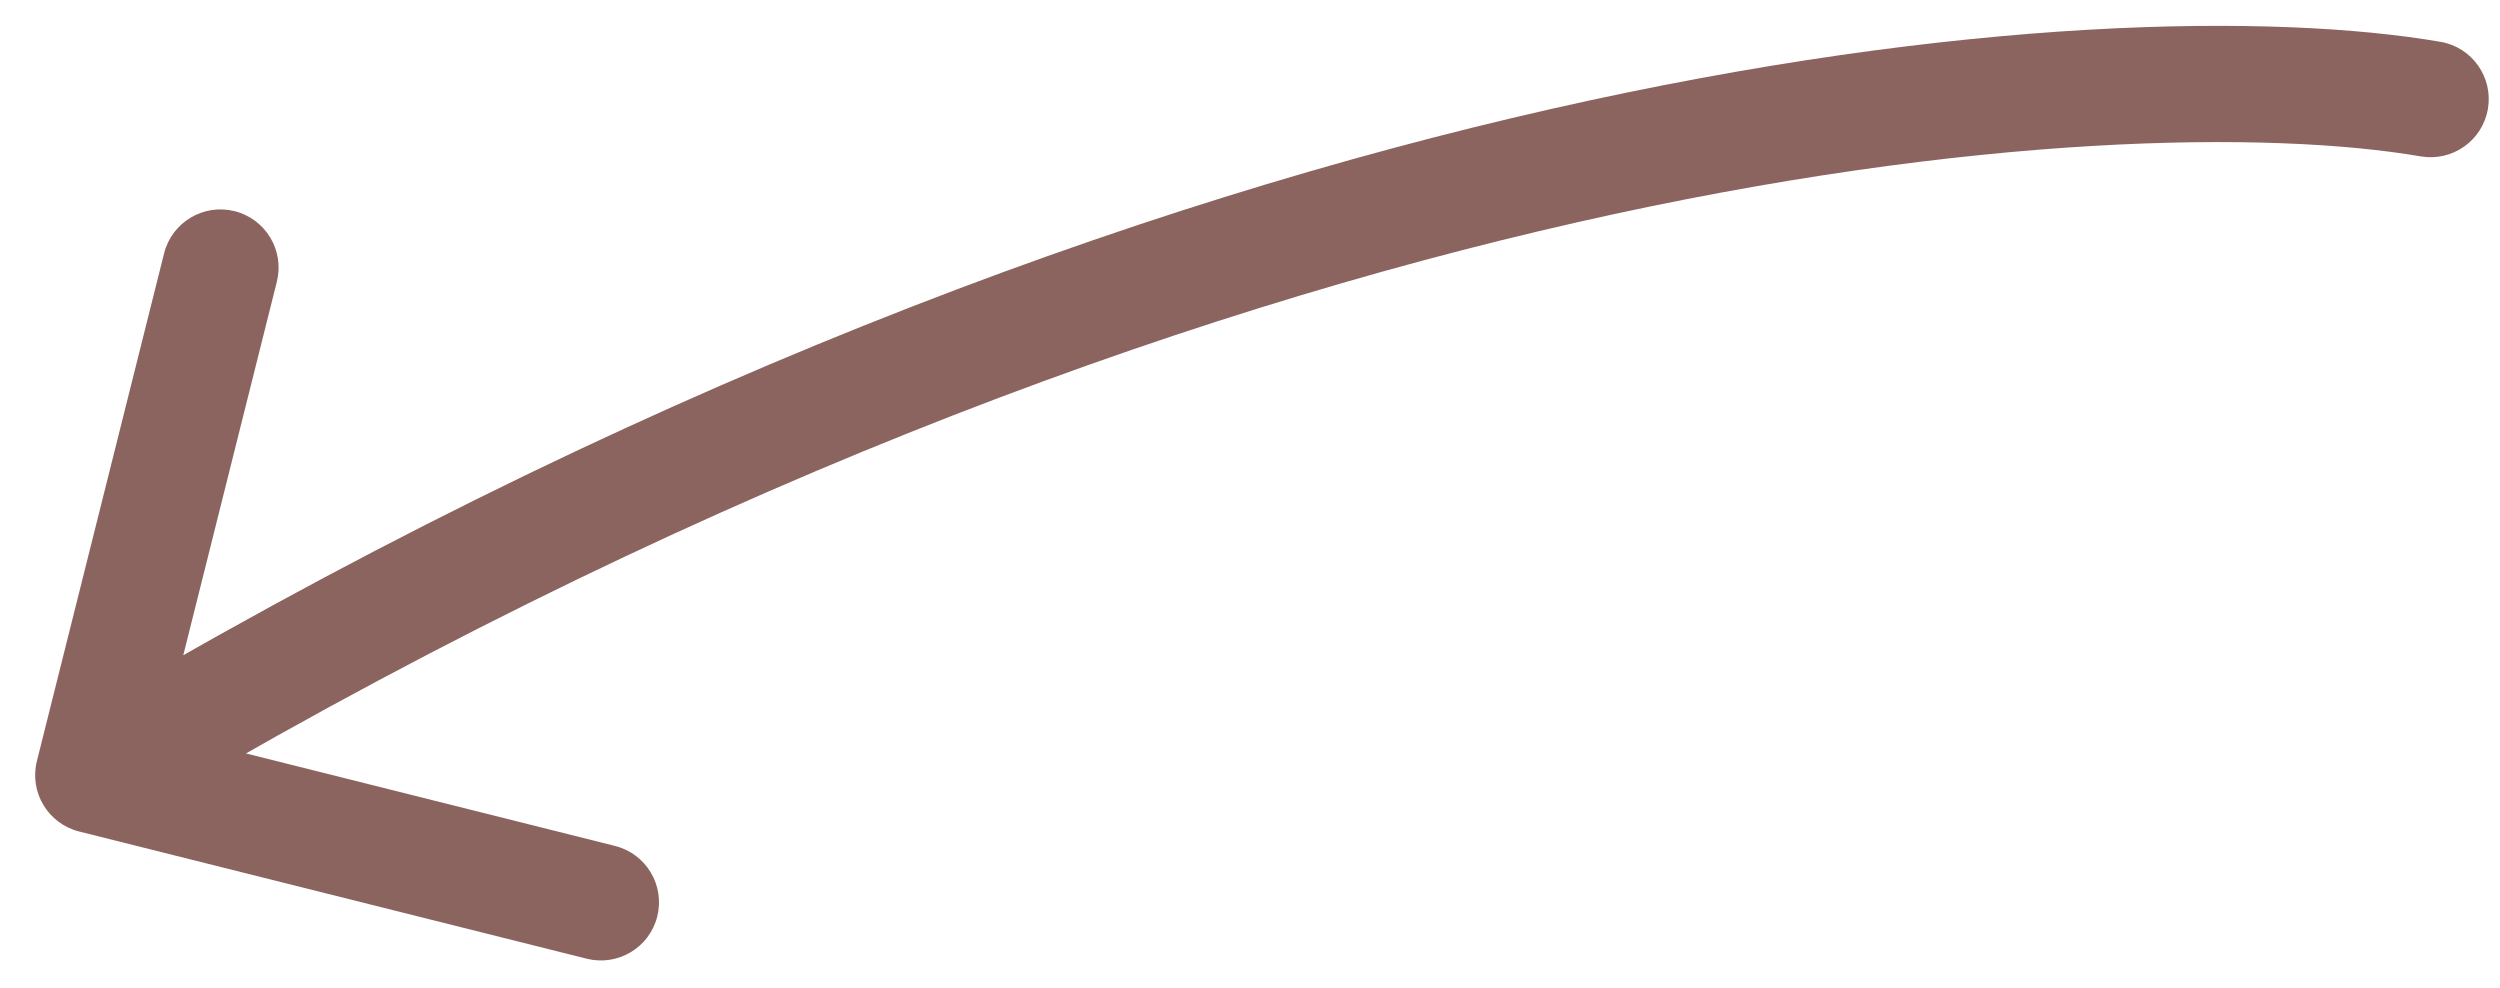 <svg width="43" height="17" viewBox="0 0 43 17" fill="none" xmlns="http://www.w3.org/2000/svg">
<path d="M41.637 2.69C42.182 2.783 42.699 2.418 42.792 1.873C42.885 1.329 42.52 0.812 41.975 0.719L41.637 2.69ZM0.635 13.089C0.5 13.625 0.826 14.168 1.362 14.302L10.092 16.49C10.627 16.624 11.171 16.299 11.305 15.763C11.439 15.227 11.114 14.684 10.578 14.55L2.818 12.605L4.762 4.845C4.896 4.31 4.571 3.766 4.035 3.632C3.5 3.498 2.956 3.823 2.822 4.359L0.635 13.089ZM41.975 0.719C36.3 -0.255 20.474 0.859 1.091 12.474L2.119 14.19C21.19 2.762 36.535 1.814 41.637 2.69L41.975 0.719Z" fill="#6F3E37" fill-opacity="0.8"/>
</svg>
